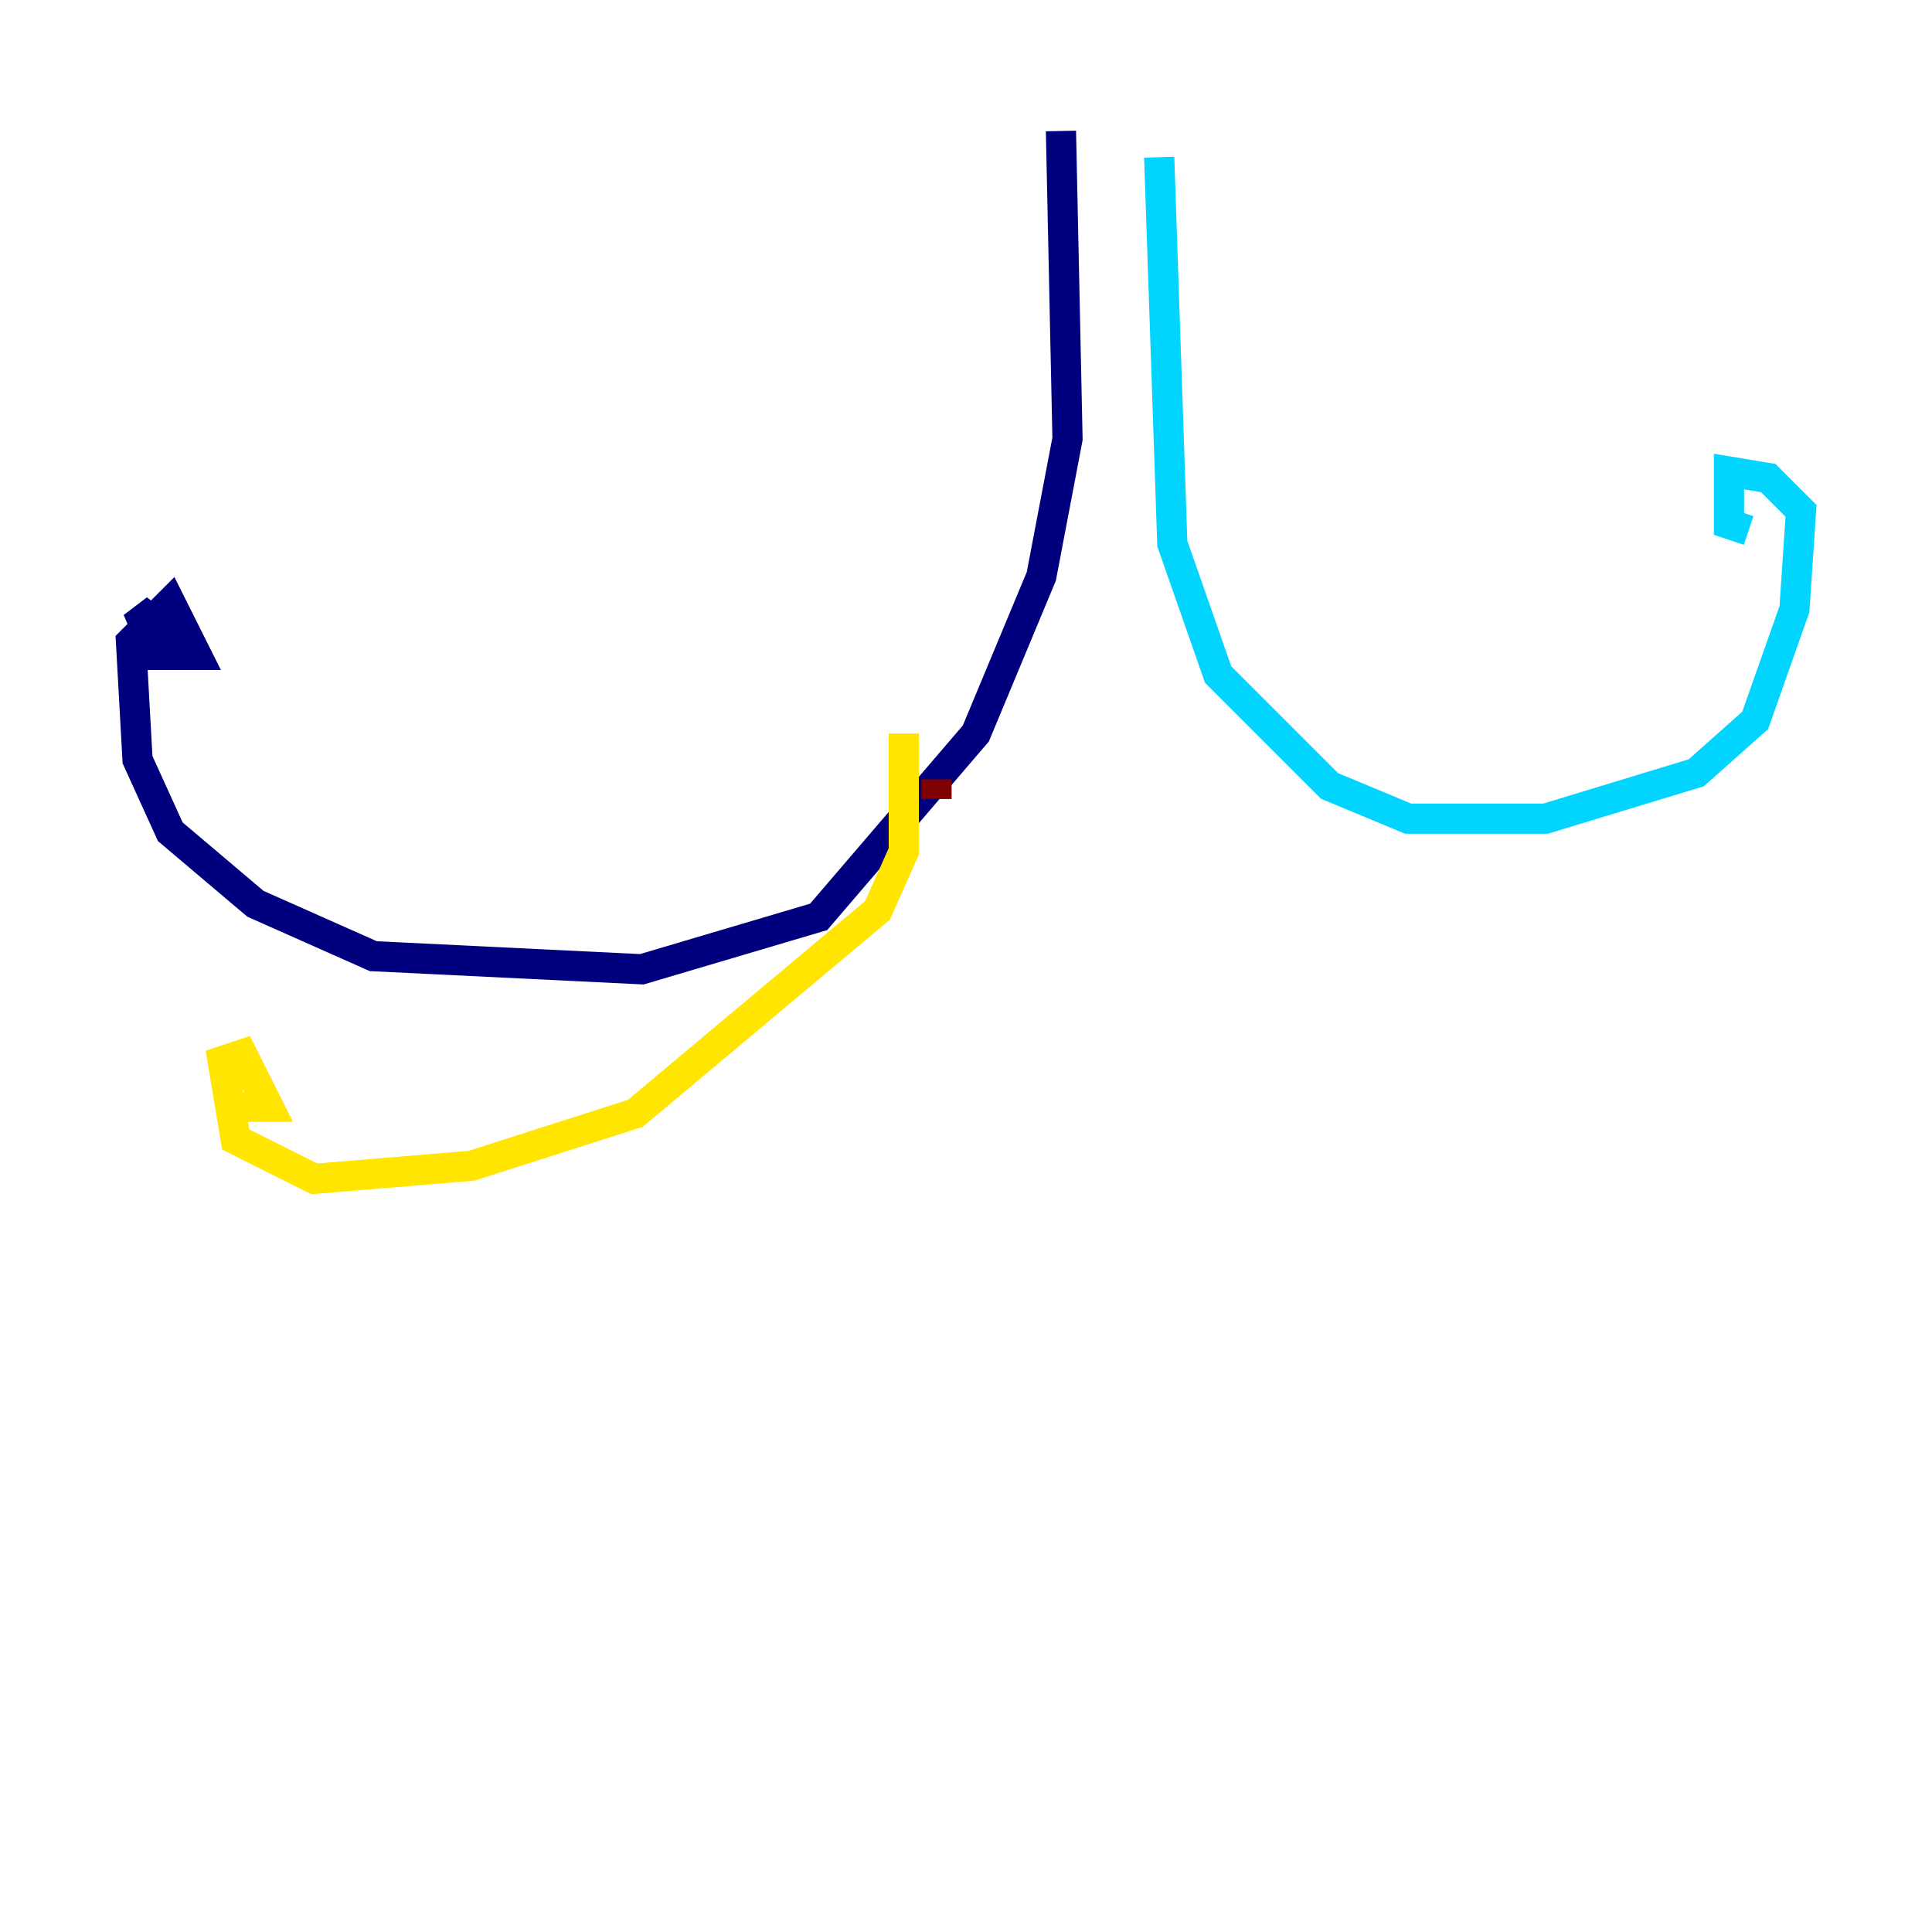 <?xml version="1.0" encoding="utf-8" ?>
<svg baseProfile="tiny" height="128" version="1.2" viewBox="0,0,128,128" width="128" xmlns="http://www.w3.org/2000/svg" xmlns:ev="http://www.w3.org/2001/xml-events" xmlns:xlink="http://www.w3.org/1999/xlink"><defs /><polyline fill="none" points="70.291,8.678 70.725,29.071 68.99,38.183 64.651,48.597 54.237,60.746 42.522,64.217 24.732,63.349 16.922,59.878 11.281,55.105 9.112,50.332 8.678,42.522 11.281,39.919 13.017,43.39 10.414,43.39 9.112,40.352 11.281,42.088 11.281,43.39" stroke="#00007f" stroke-width="2" /><polyline fill="none" points="76.8,10.414 77.668,36.014 80.705,44.691 88.081,52.068 93.288,54.237 102.4,54.237 112.38,51.2 116.285,47.729 118.888,40.352 119.322,33.844 117.153,31.675 114.549,31.241 114.549,34.712 115.851,35.146" stroke="#00d4ff" stroke-width="2" /><polyline fill="none" points="59.878,48.597 59.878,56.407 58.142,60.312 42.088,73.763 31.241,77.234 20.827,78.102 15.62,75.498 14.752,70.291 16.054,69.858 17.79,73.329 16.054,73.329" stroke="#ffe500" stroke-width="2" /><polyline fill="none" points="62.047,51.634 62.047,52.936" stroke="#7f0000" stroke-width="2" /></svg>